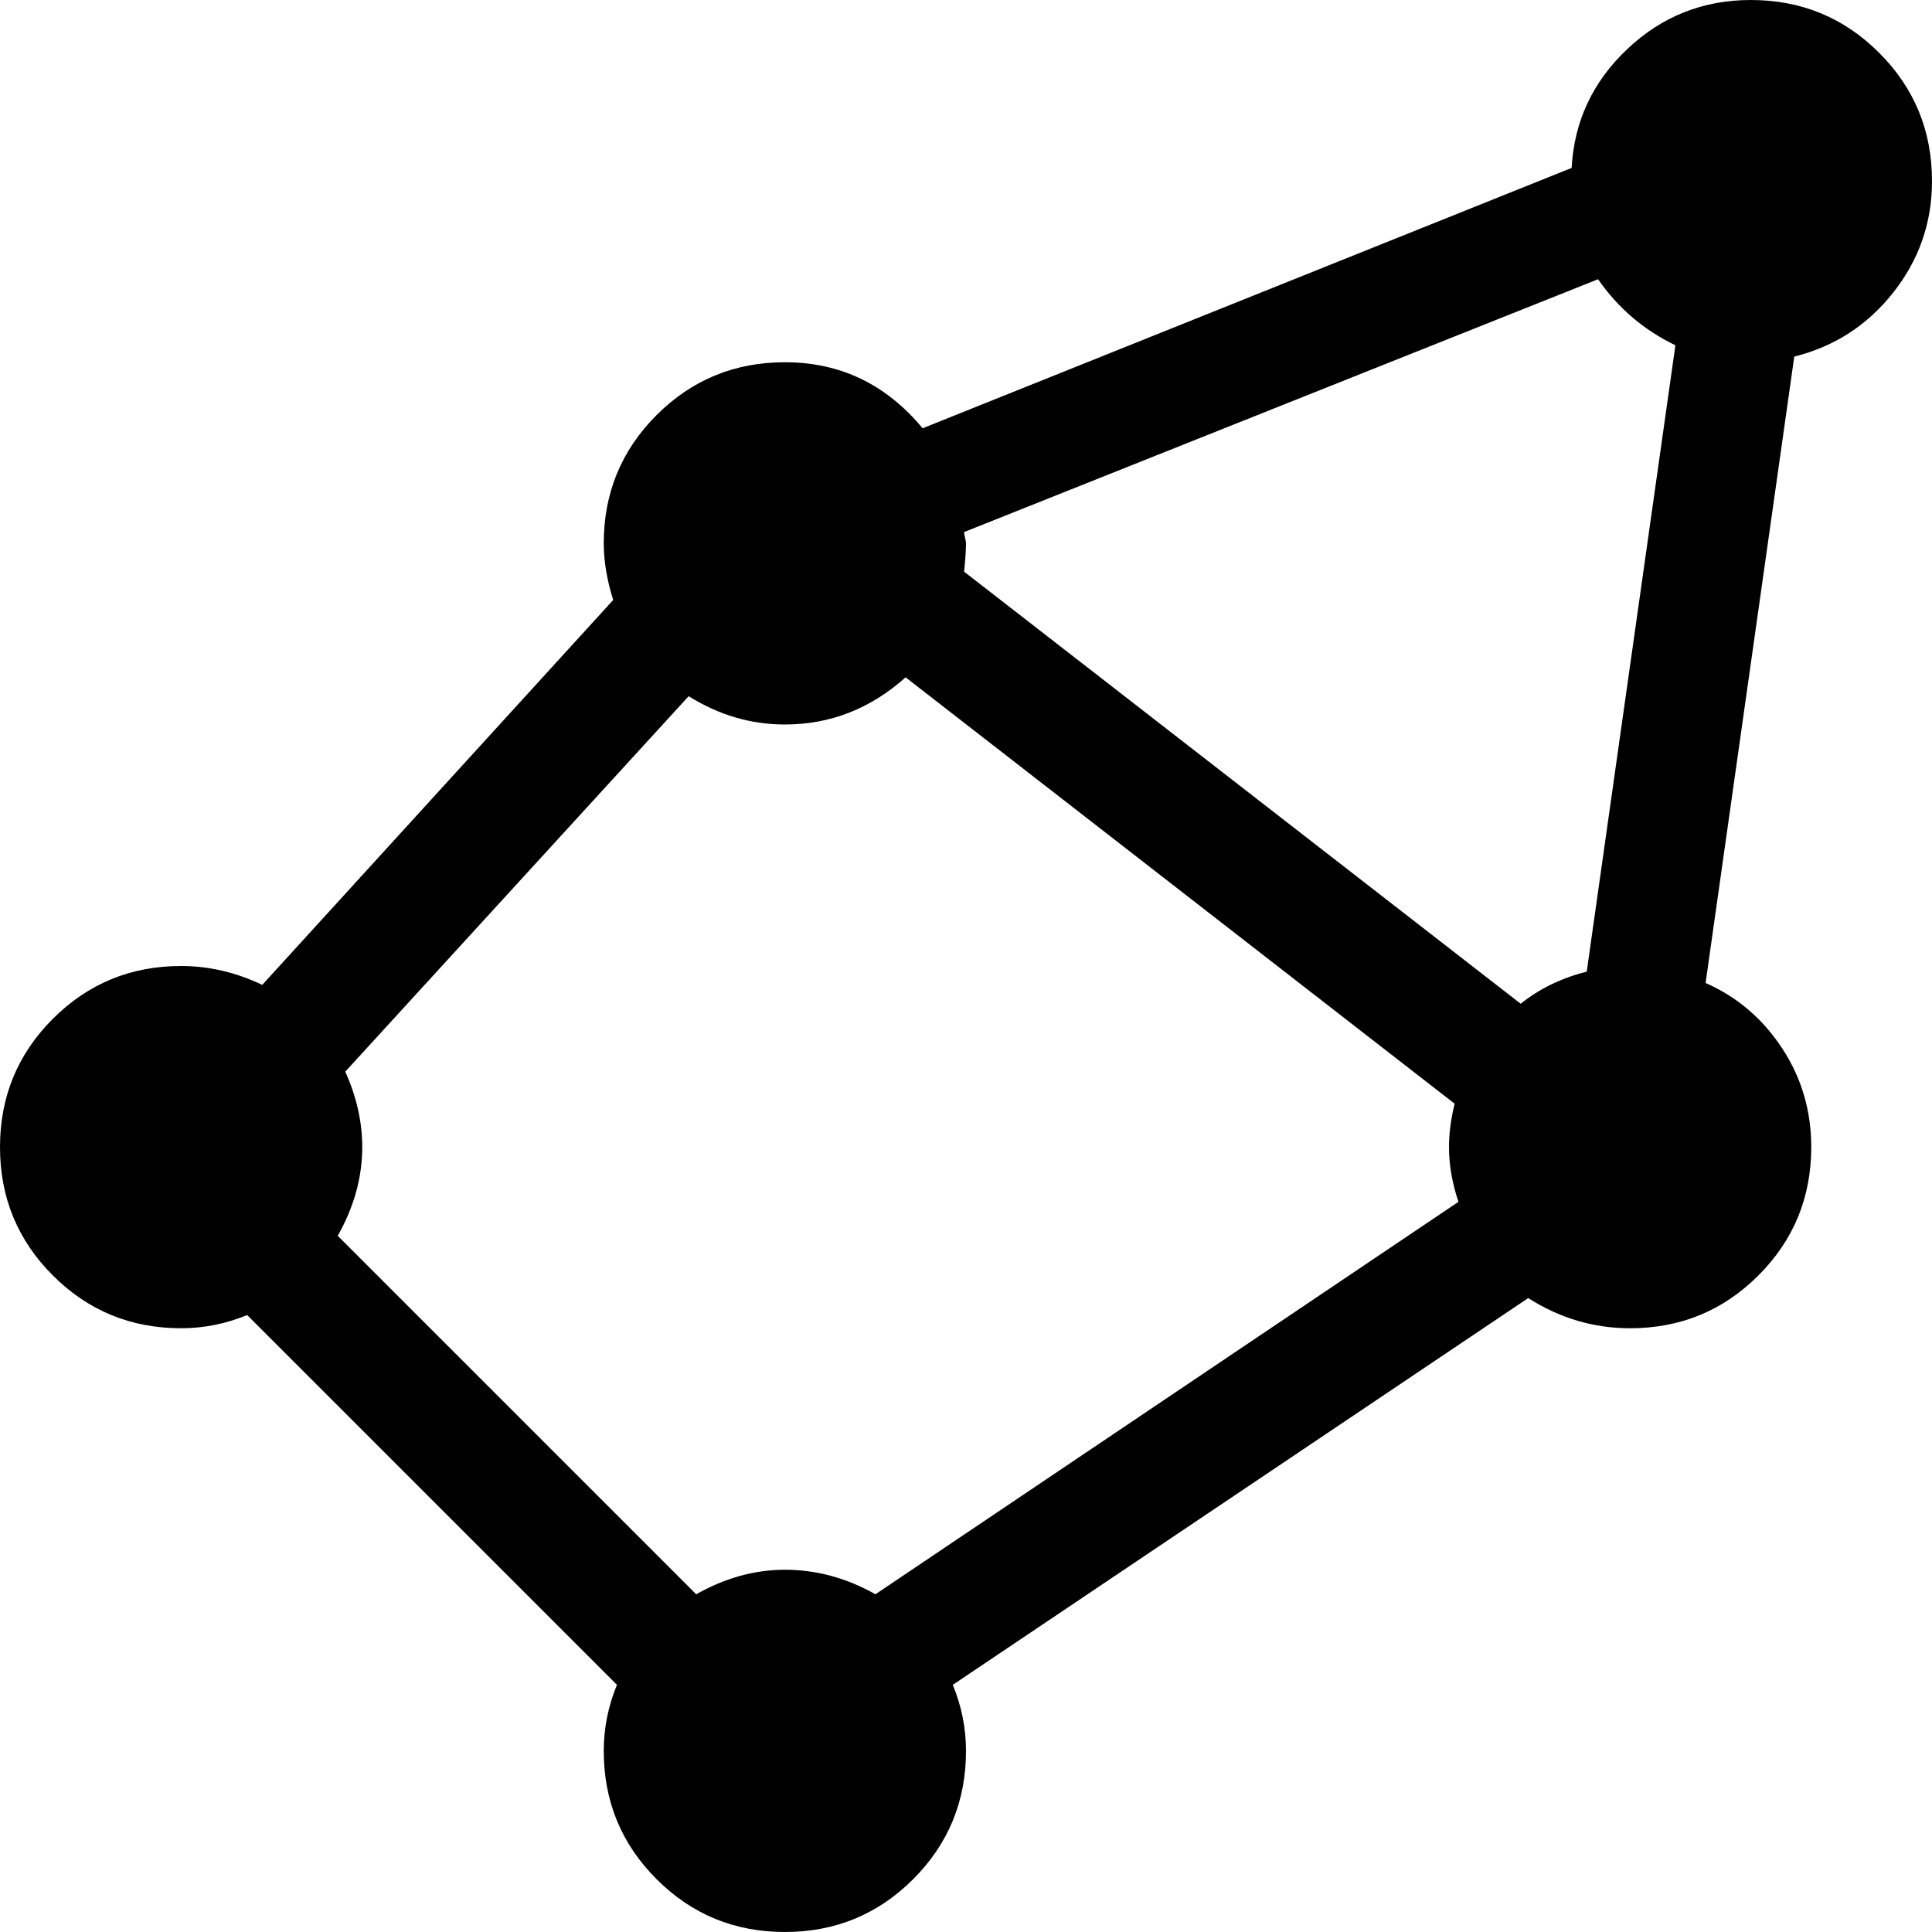 <svg xmlns="http://www.w3.org/2000/svg" width="1em" height="1em" viewBox="0 0 1024 1024"><path fill="currentColor" d="m951 189l-47 332q25 11 40.5 34.5T960 608q0 40-28 68t-68 28q-29 0-54-16L505 893q7 17 7 35q0 40-28 68t-68 28t-68-28t-28-68q0-18 7-35L131 697q-17 7-35 7q-40 0-68-28T0 608t28-68t68-28q22 0 43 10l186-204q-5-16-5-30q0-40 28-68t68-28q44 0 73 35L833 89q2-37 29.5-63T928 0q40 0 68 28t28 68q0 33-20.5 59T951 189M365 369L183 568q9 20 9 40q0 24-13 47l190 190q23-13 47-13q25 0 48 13l309-208q-5-15-5-29q0-11 3-23L480 359q-28 25-64 25q-27 0-51-15m146-66l295 229q15-12 35-17l47-332q-25-12-41-35L511 282q0 1 .5 3t.5 3q0 5-1 15"/></svg>